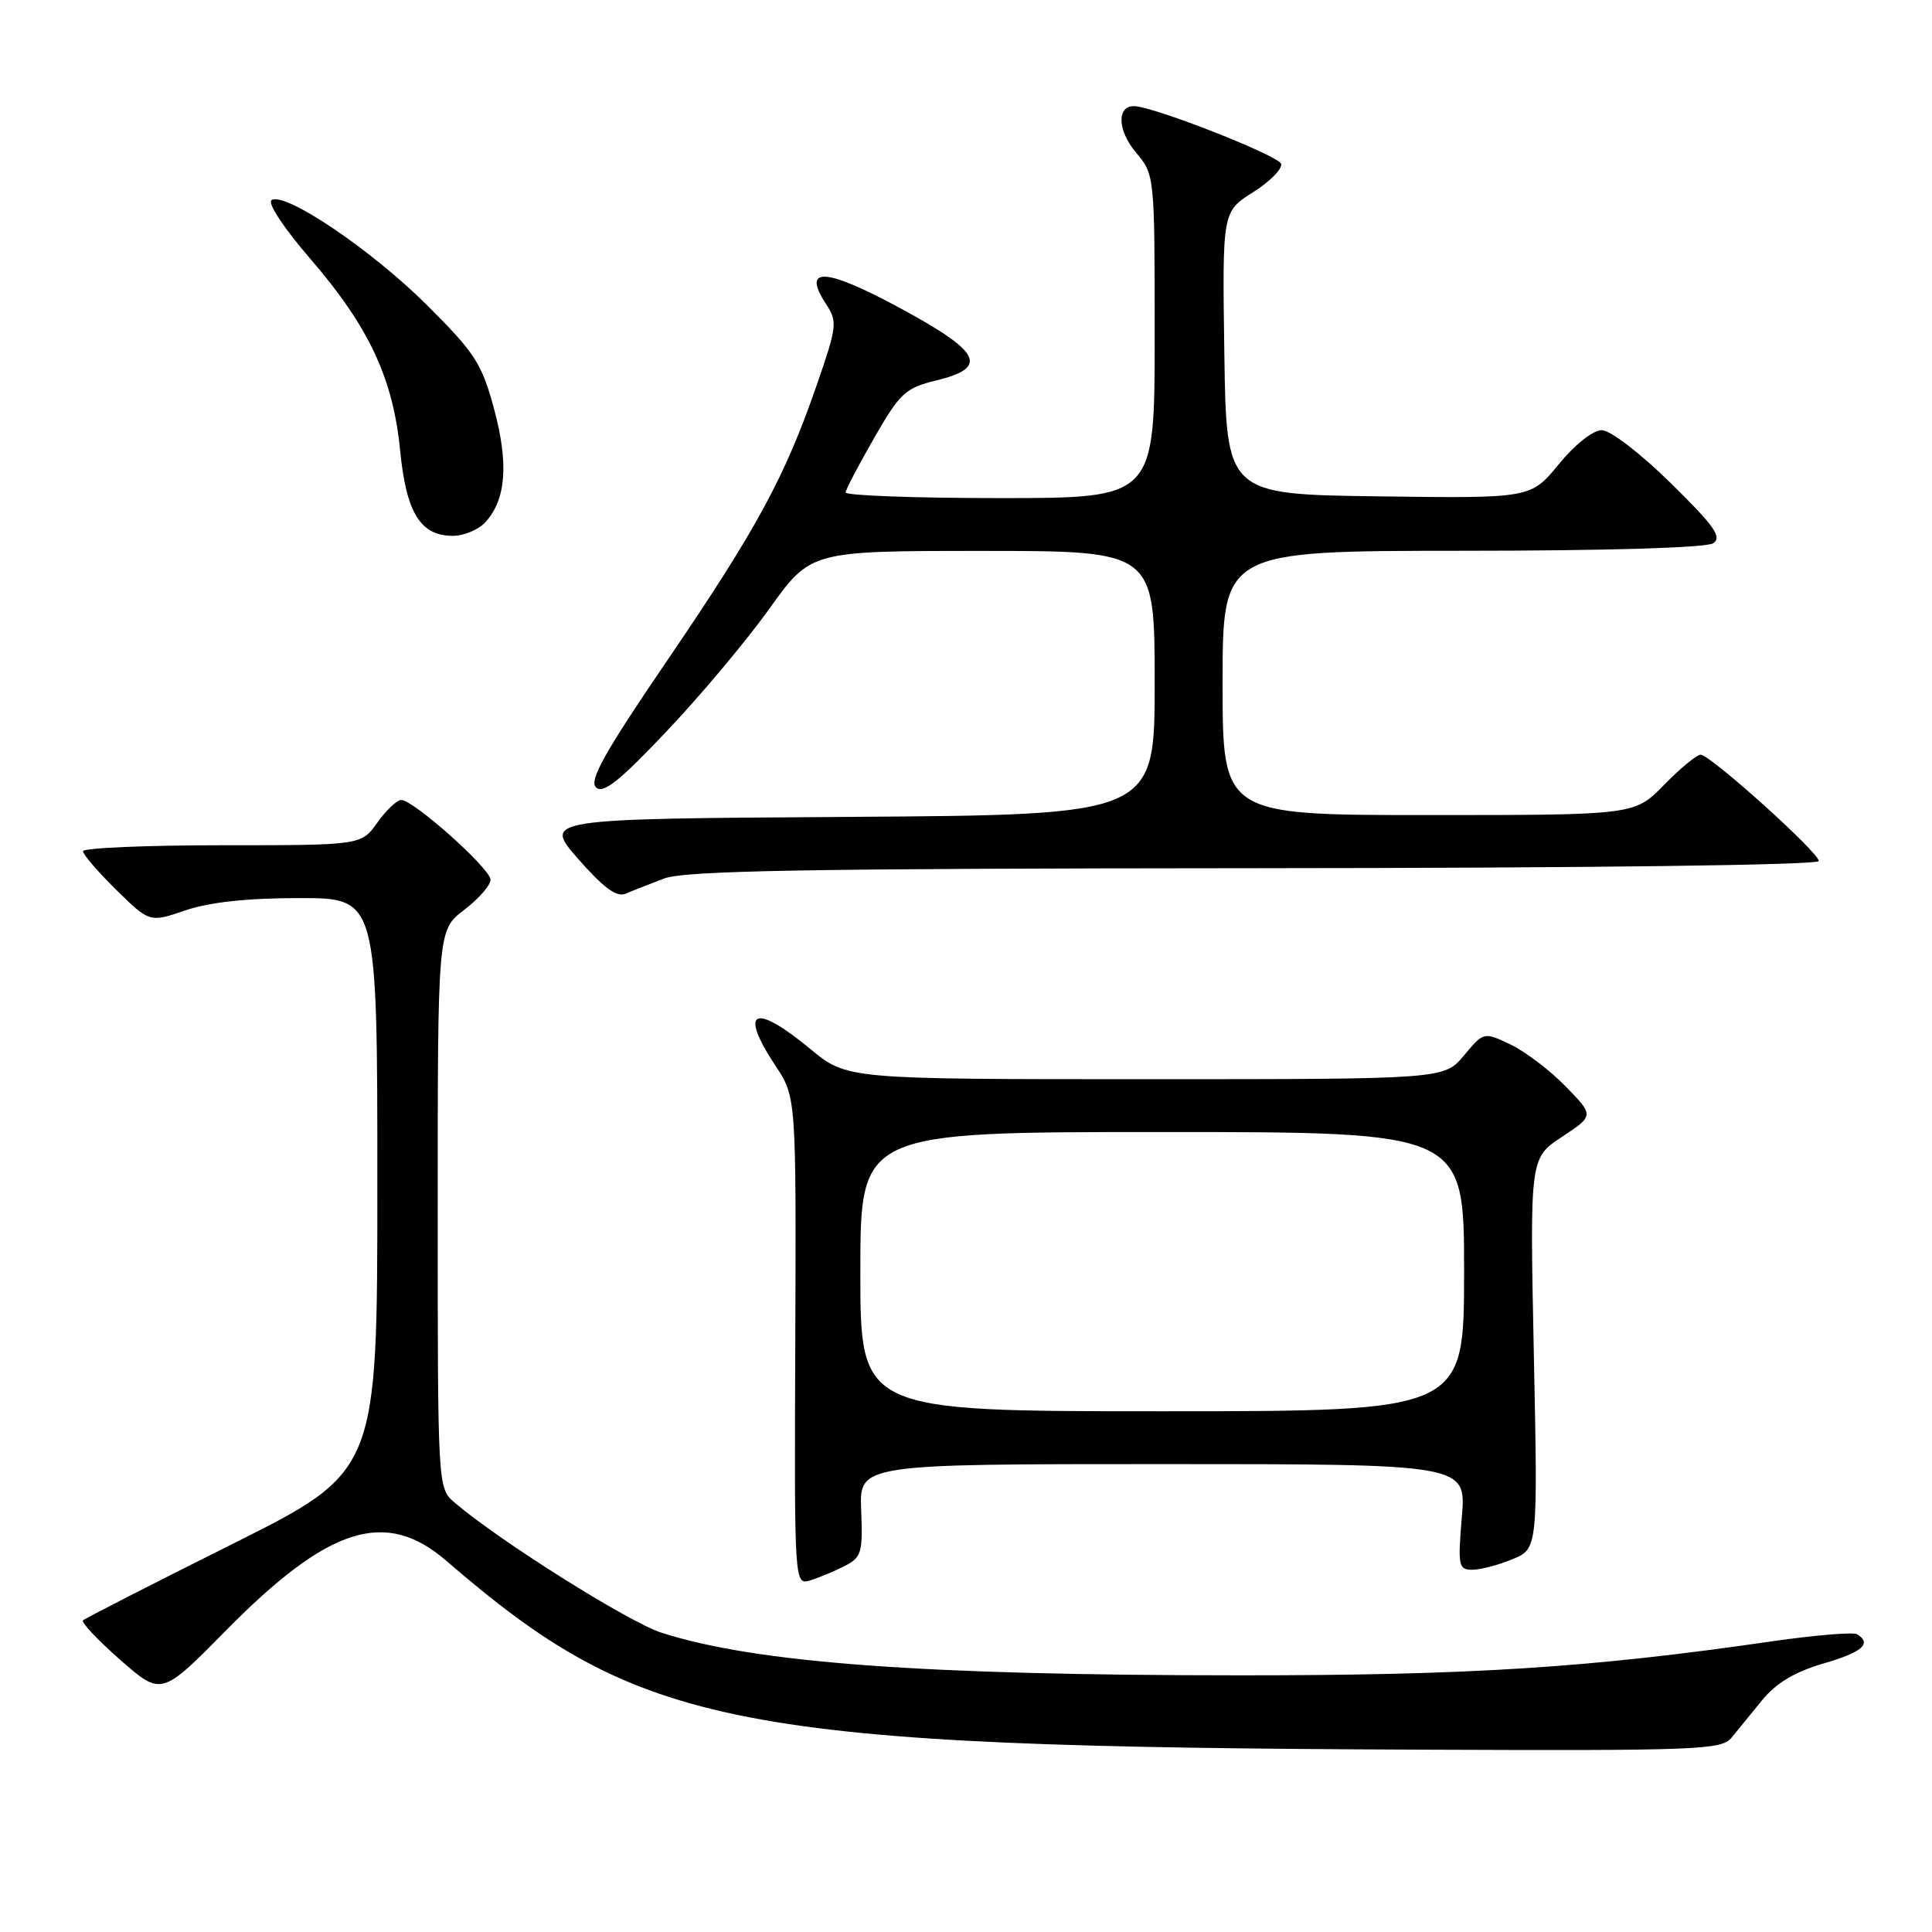 <?xml version="1.0" encoding="UTF-8" standalone="no"?>
<!DOCTYPE svg PUBLIC "-//W3C//DTD SVG 1.1//EN" "http://www.w3.org/Graphics/SVG/1.1/DTD/svg11.dtd" >
<svg xmlns="http://www.w3.org/2000/svg" xmlns:xlink="http://www.w3.org/1999/xlink" version="1.1" viewBox="0 0 256 256">
 <g >
 <path fill="currentColor"
d=" M 229.44 230.25 C 230.22 229.29 232.06 227.04 233.52 225.25 C 235.36 223.01 237.84 221.52 241.59 220.43 C 246.76 218.93 248.08 217.79 246.08 216.55 C 245.58 216.24 240.52 216.66 234.83 217.48 C 210.66 220.99 194.81 222.00 164.28 221.99 C 122.20 221.98 100.04 220.34 87.62 216.33 C 83.26 214.92 66.12 204.14 60.25 199.11 C 58.00 197.18 58.00 197.18 58.00 160.21 C 58.00 123.24 58.00 123.24 61.50 120.57 C 63.43 119.10 65.00 117.30 65.00 116.57 C 65.00 115.11 54.80 106.00 53.16 106.00 C 52.60 106.00 51.17 107.35 50.00 109.00 C 47.86 112.00 47.86 112.00 29.43 112.00 C 19.29 112.00 11.00 112.36 11.00 112.79 C 11.00 113.23 12.99 115.53 15.41 117.92 C 19.83 122.25 19.83 122.25 24.59 120.62 C 27.78 119.54 32.78 119.00 39.68 119.00 C 50.00 119.00 50.00 119.00 50.00 156.99 C 50.00 194.99 50.00 194.99 30.75 204.61 C 20.16 209.90 11.28 214.44 11.00 214.70 C 10.72 214.96 12.95 217.32 15.94 219.95 C 21.39 224.72 21.39 224.72 29.94 216.05 C 43.52 202.27 51.09 199.87 59.11 206.79 C 84.96 229.09 97.24 231.48 188.26 231.84 C 225.03 231.99 228.13 231.87 229.44 230.25 Z  M 111.93 207.50 C 114.15 206.36 114.34 205.73 114.11 200.13 C 113.86 194.00 113.86 194.00 154.07 194.00 C 194.29 194.00 194.29 194.00 193.70 201.00 C 193.16 207.50 193.26 208.00 195.09 208.00 C 196.18 208.00 198.57 207.37 200.42 206.60 C 203.77 205.20 203.77 205.20 203.24 179.33 C 202.71 153.45 202.71 153.45 206.97 150.64 C 211.23 147.82 211.23 147.82 207.44 143.94 C 205.36 141.81 202.07 139.31 200.13 138.39 C 196.60 136.72 196.60 136.72 193.98 139.86 C 191.35 143.00 191.35 143.00 151.79 143.00 C 112.22 143.00 112.22 143.00 107.38 139.00 C 99.89 132.81 97.85 133.79 102.75 141.21 C 105.50 145.37 105.50 145.37 105.38 177.71 C 105.25 210.05 105.25 210.05 107.38 209.40 C 108.54 209.04 110.59 208.19 111.93 207.50 Z  M 88.00 116.41 C 90.78 115.36 106.82 115.08 166.25 115.04 C 210.46 115.02 241.00 114.63 241.00 114.09 C 241.00 112.95 226.61 100.00 225.34 100.00 C 224.83 100.00 222.65 101.80 220.50 104.00 C 216.59 108.00 216.59 108.00 189.30 108.00 C 162.00 108.00 162.00 108.00 162.00 90.50 C 162.00 73.00 162.00 73.00 193.75 72.98 C 212.86 72.98 226.10 72.58 227.00 71.99 C 228.22 71.18 227.18 69.71 221.37 64.00 C 217.34 60.05 213.37 57.00 212.24 57.00 C 211.08 57.00 208.68 58.90 206.54 61.52 C 202.83 66.04 202.83 66.04 182.67 65.77 C 162.50 65.50 162.50 65.50 162.23 46.78 C 161.96 28.05 161.96 28.05 166.04 25.47 C 168.29 24.05 169.96 22.35 169.75 21.70 C 169.40 20.62 153.15 14.22 150.36 14.07 C 147.96 13.93 148.04 17.25 150.49 20.17 C 153.00 23.15 153.00 23.17 153.00 44.58 C 153.00 66.00 153.00 66.00 132.50 66.00 C 121.22 66.00 112.02 65.66 112.05 65.25 C 112.08 64.84 113.79 61.58 115.85 58.00 C 119.25 52.08 119.98 51.40 124.04 50.42 C 131.08 48.70 130.04 46.64 119.18 40.78 C 109.33 35.46 106.19 35.30 109.45 40.28 C 110.99 42.64 110.93 43.22 108.18 51.14 C 103.97 63.28 100.24 70.15 88.36 87.59 C 80.12 99.68 78.03 103.42 78.97 104.33 C 79.91 105.23 82.04 103.55 88.34 96.89 C 92.83 92.16 98.96 84.84 101.96 80.64 C 107.43 73.00 107.43 73.00 130.21 73.00 C 153.00 73.00 153.00 73.00 153.00 90.49 C 153.00 107.98 153.00 107.98 112.48 108.24 C 71.97 108.50 71.97 108.50 76.61 113.81 C 79.96 117.63 81.71 118.92 82.88 118.42 C 83.77 118.04 86.08 117.14 88.00 116.41 Z  M 64.33 69.18 C 67.06 66.18 67.42 61.44 65.47 54.20 C 63.85 48.18 62.96 46.79 56.59 40.44 C 49.25 33.13 37.80 25.39 35.99 26.51 C 35.39 26.88 37.59 30.20 41.14 34.32 C 48.89 43.30 52.08 50.12 53.02 59.69 C 53.83 67.96 55.71 71.00 60.00 71.00 C 61.48 71.00 63.43 70.18 64.33 69.18 Z  M 114.00 168.50 C 114.00 150.00 114.00 150.00 154.00 150.00 C 194.00 150.00 194.00 150.00 194.00 168.50 C 194.00 187.00 194.00 187.00 154.00 187.00 C 114.00 187.00 114.00 187.00 114.00 168.50 Z "/>
</g>
</svg>